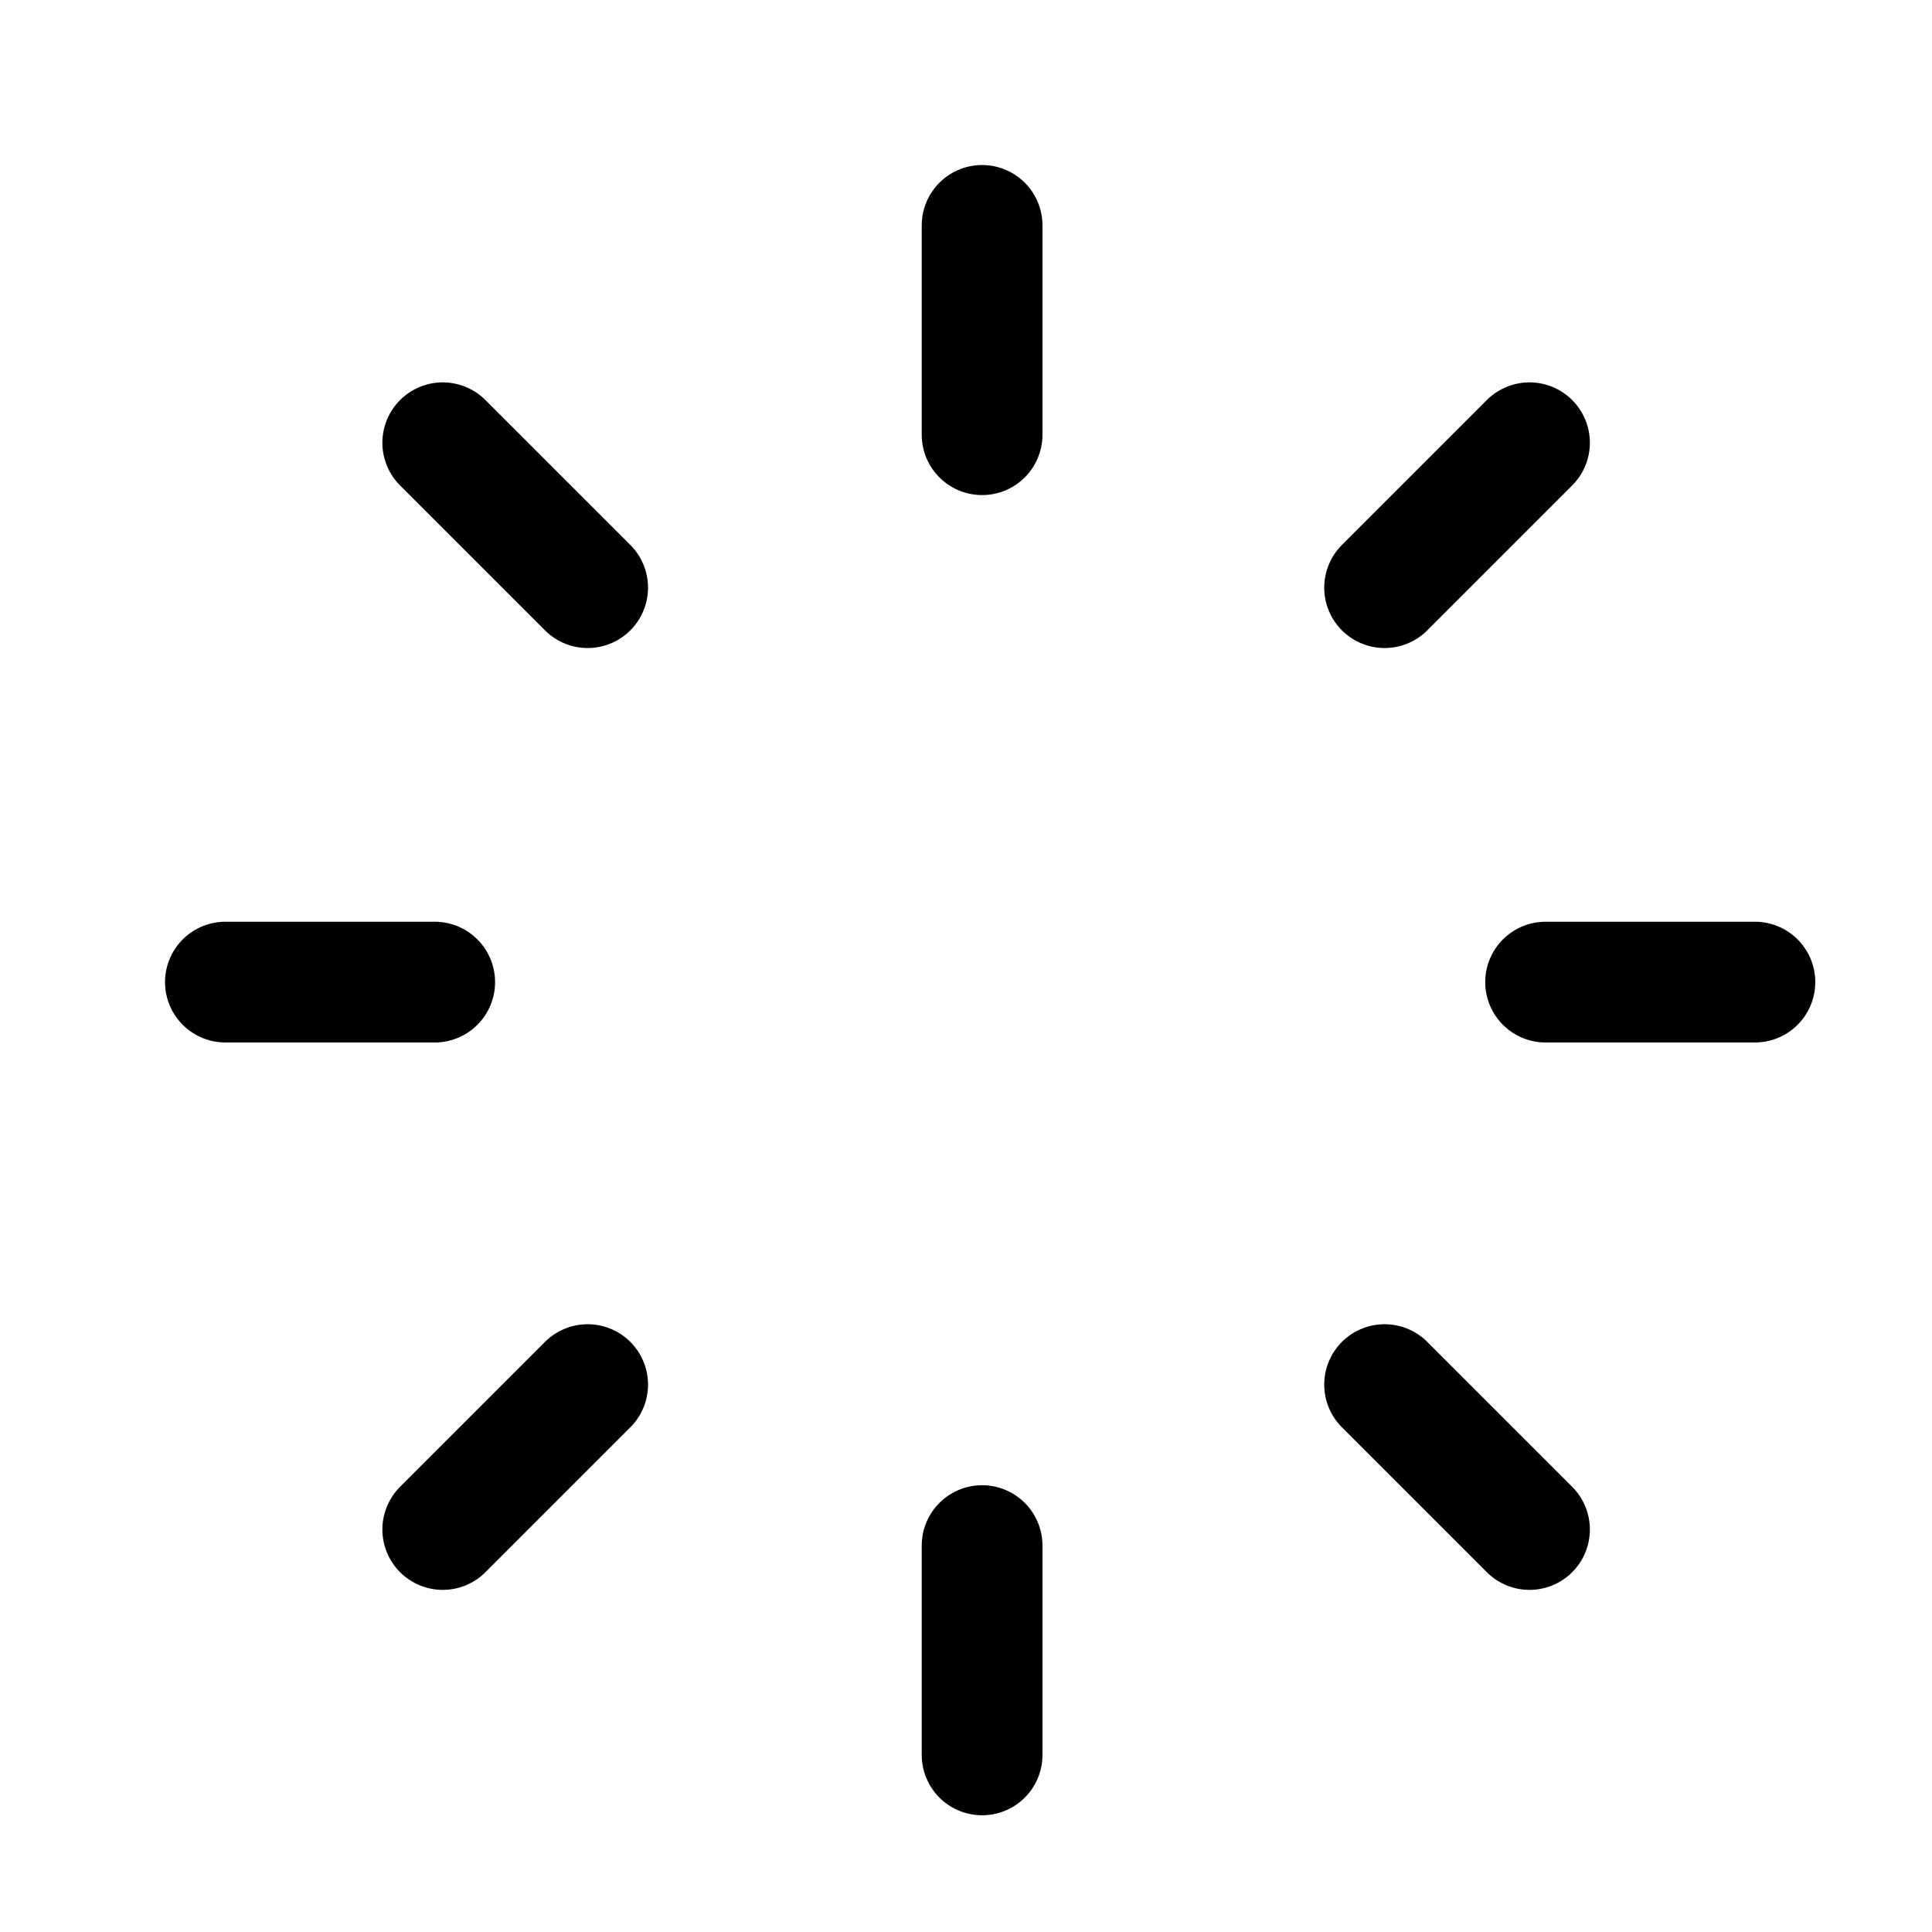<svg width="24" height="24" viewBox="0 0 24 24" fill="none" xmlns="http://www.w3.org/2000/svg">
<path d="M12.2 2.8V5.4" stroke="black" stroke-width="1.5" stroke-miterlimit="10" stroke-linecap="round" stroke-linejoin="round"/>
<path d="M12.2 21.8V19.2" stroke="black" stroke-width="1.5" stroke-miterlimit="10" stroke-linecap="round" stroke-linejoin="round"/>
<path d="M21.8 12.2H19.2" stroke="black" stroke-width="1.5" stroke-miterlimit="10" stroke-linecap="round" stroke-linejoin="round"/>
<path d="M2.8 12.2H5.4" stroke="black" stroke-width="1.5" stroke-miterlimit="10" stroke-linecap="round" stroke-linejoin="round"/>
<path d="M19 5.5L17.2 7.3" stroke="black" stroke-width="1.5" stroke-miterlimit="10" stroke-linecap="round" stroke-linejoin="round"/>
<path d="M5.5 19L7.3 17.2" stroke="black" stroke-width="1.5" stroke-miterlimit="10" stroke-linecap="round" stroke-linejoin="round"/>
<path d="M19 19L17.2 17.2" stroke="black" stroke-width="1.5" stroke-miterlimit="10" stroke-linecap="round" stroke-linejoin="round"/>
<path d="M5.5 5.5L7.3 7.3" stroke="black" stroke-width="1.5" stroke-miterlimit="10" stroke-linecap="round" stroke-linejoin="round"/>
</svg>
